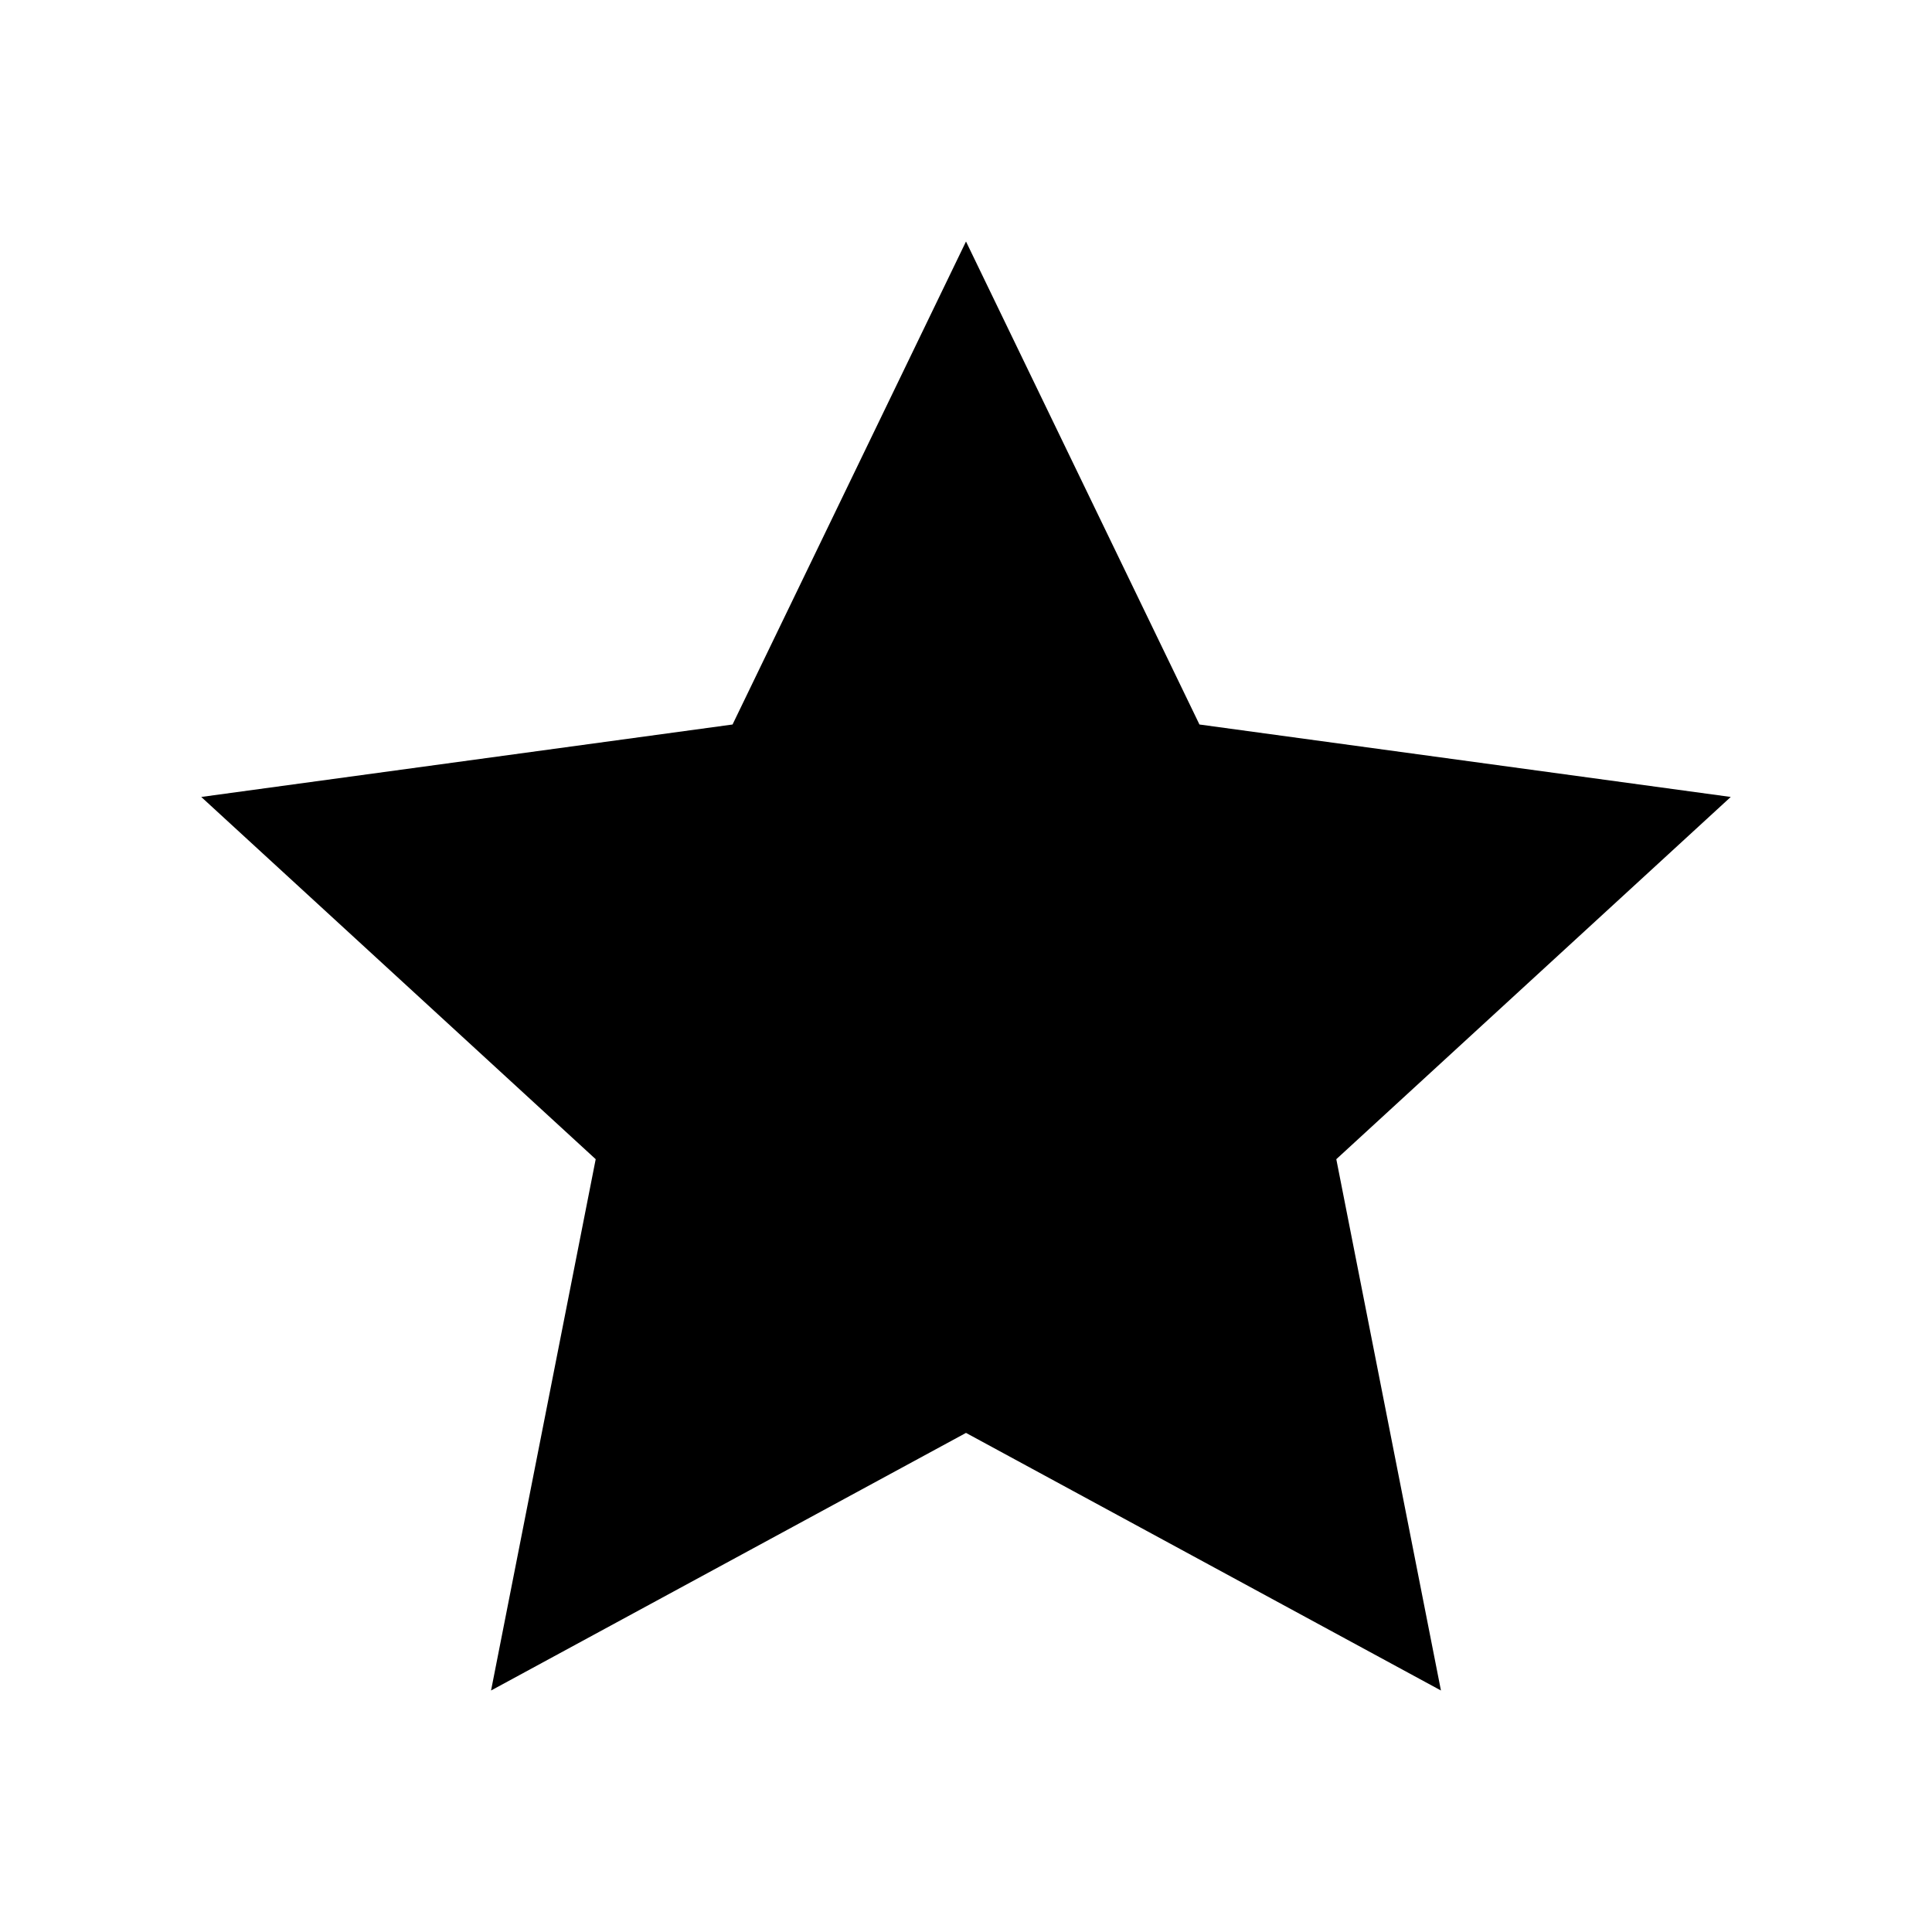 <?xml version="1.0" encoding="utf-8"?>
<!-- Generator: Adobe Illustrator 22.1.0, SVG Export Plug-In . SVG Version: 6.00 Build 0)  -->
<svg version="1.1" id="Ebene_1" xmlns="http://www.w3.org/2000/svg" xmlns:xlink="http://www.w3.org/1999/xlink" x="0px" y="0px"
	 viewBox="0 0 24 24" style="enable-background:new 0 0 24 24;" xml:space="preserve">
	<title>star</title>
	<desc>Created with Sketch.</desc>
	<g id="Symbols">
		<g id="star-icon">
			<g id="clock">
			</g>
			<g id="Group">
				<g id="Star">
				</g>
				<polygon id="Path" class="st0" points="9.1,9 12,3 14.9,9 21.5,9.9 16.6,14.4 17.9,21 12,17.8 6.1,21 7.4,14.4 2.5,9.9 			"/>
			</g>
		</g>
	</g>
</svg>
